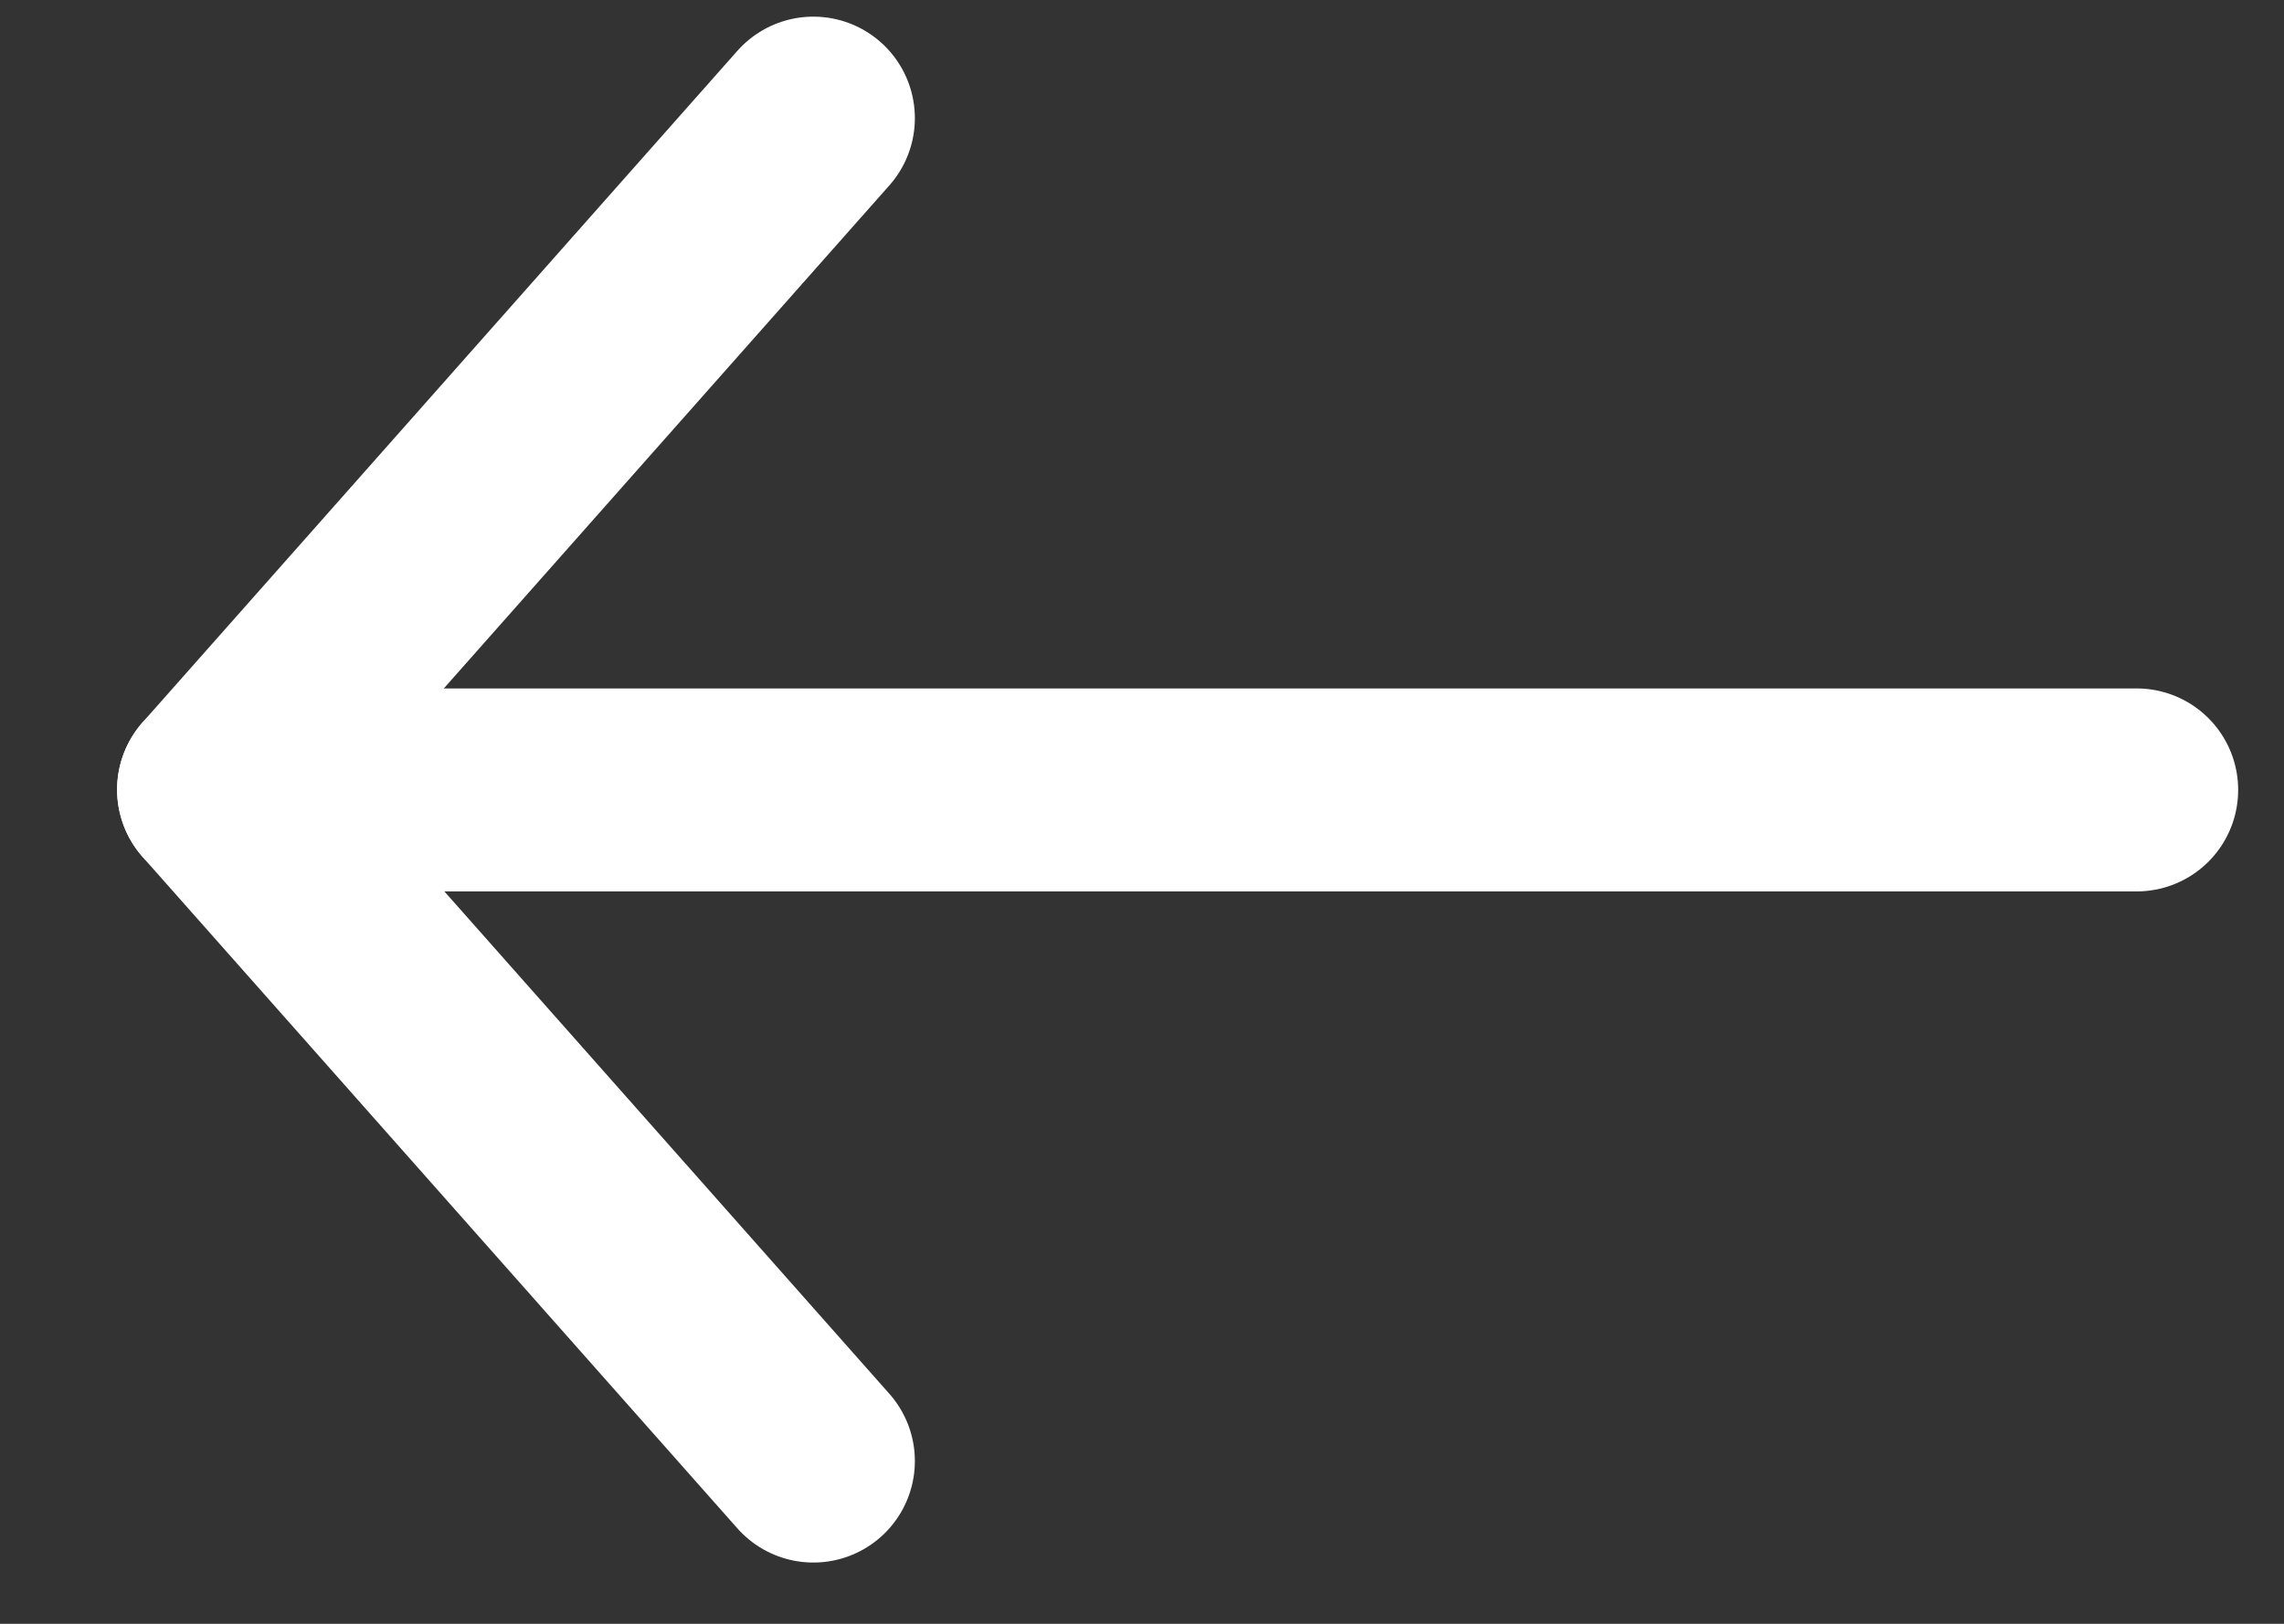 <svg width="45" height="32" viewBox="0 0 45 32" fill="none" xmlns="http://www.w3.org/2000/svg">
<rect x="0" y="0" width="45" height="32" fill="#333333" stroke="none"/>
<line x1="4.396" y1="15.567" x2="42.097" y2="15.567" stroke="white" stroke-width="4" stroke-linecap="round"/>
<path d="M4.307 15.561L16.025 28.793" stroke="white" stroke-width="4" stroke-linecap="round" stroke-linejoin="round"/>
<path d="M4.307 15.561L16.025 2.328" stroke="white" stroke-width="4" stroke-linecap="round" stroke-linejoin="round"/>
</svg>
